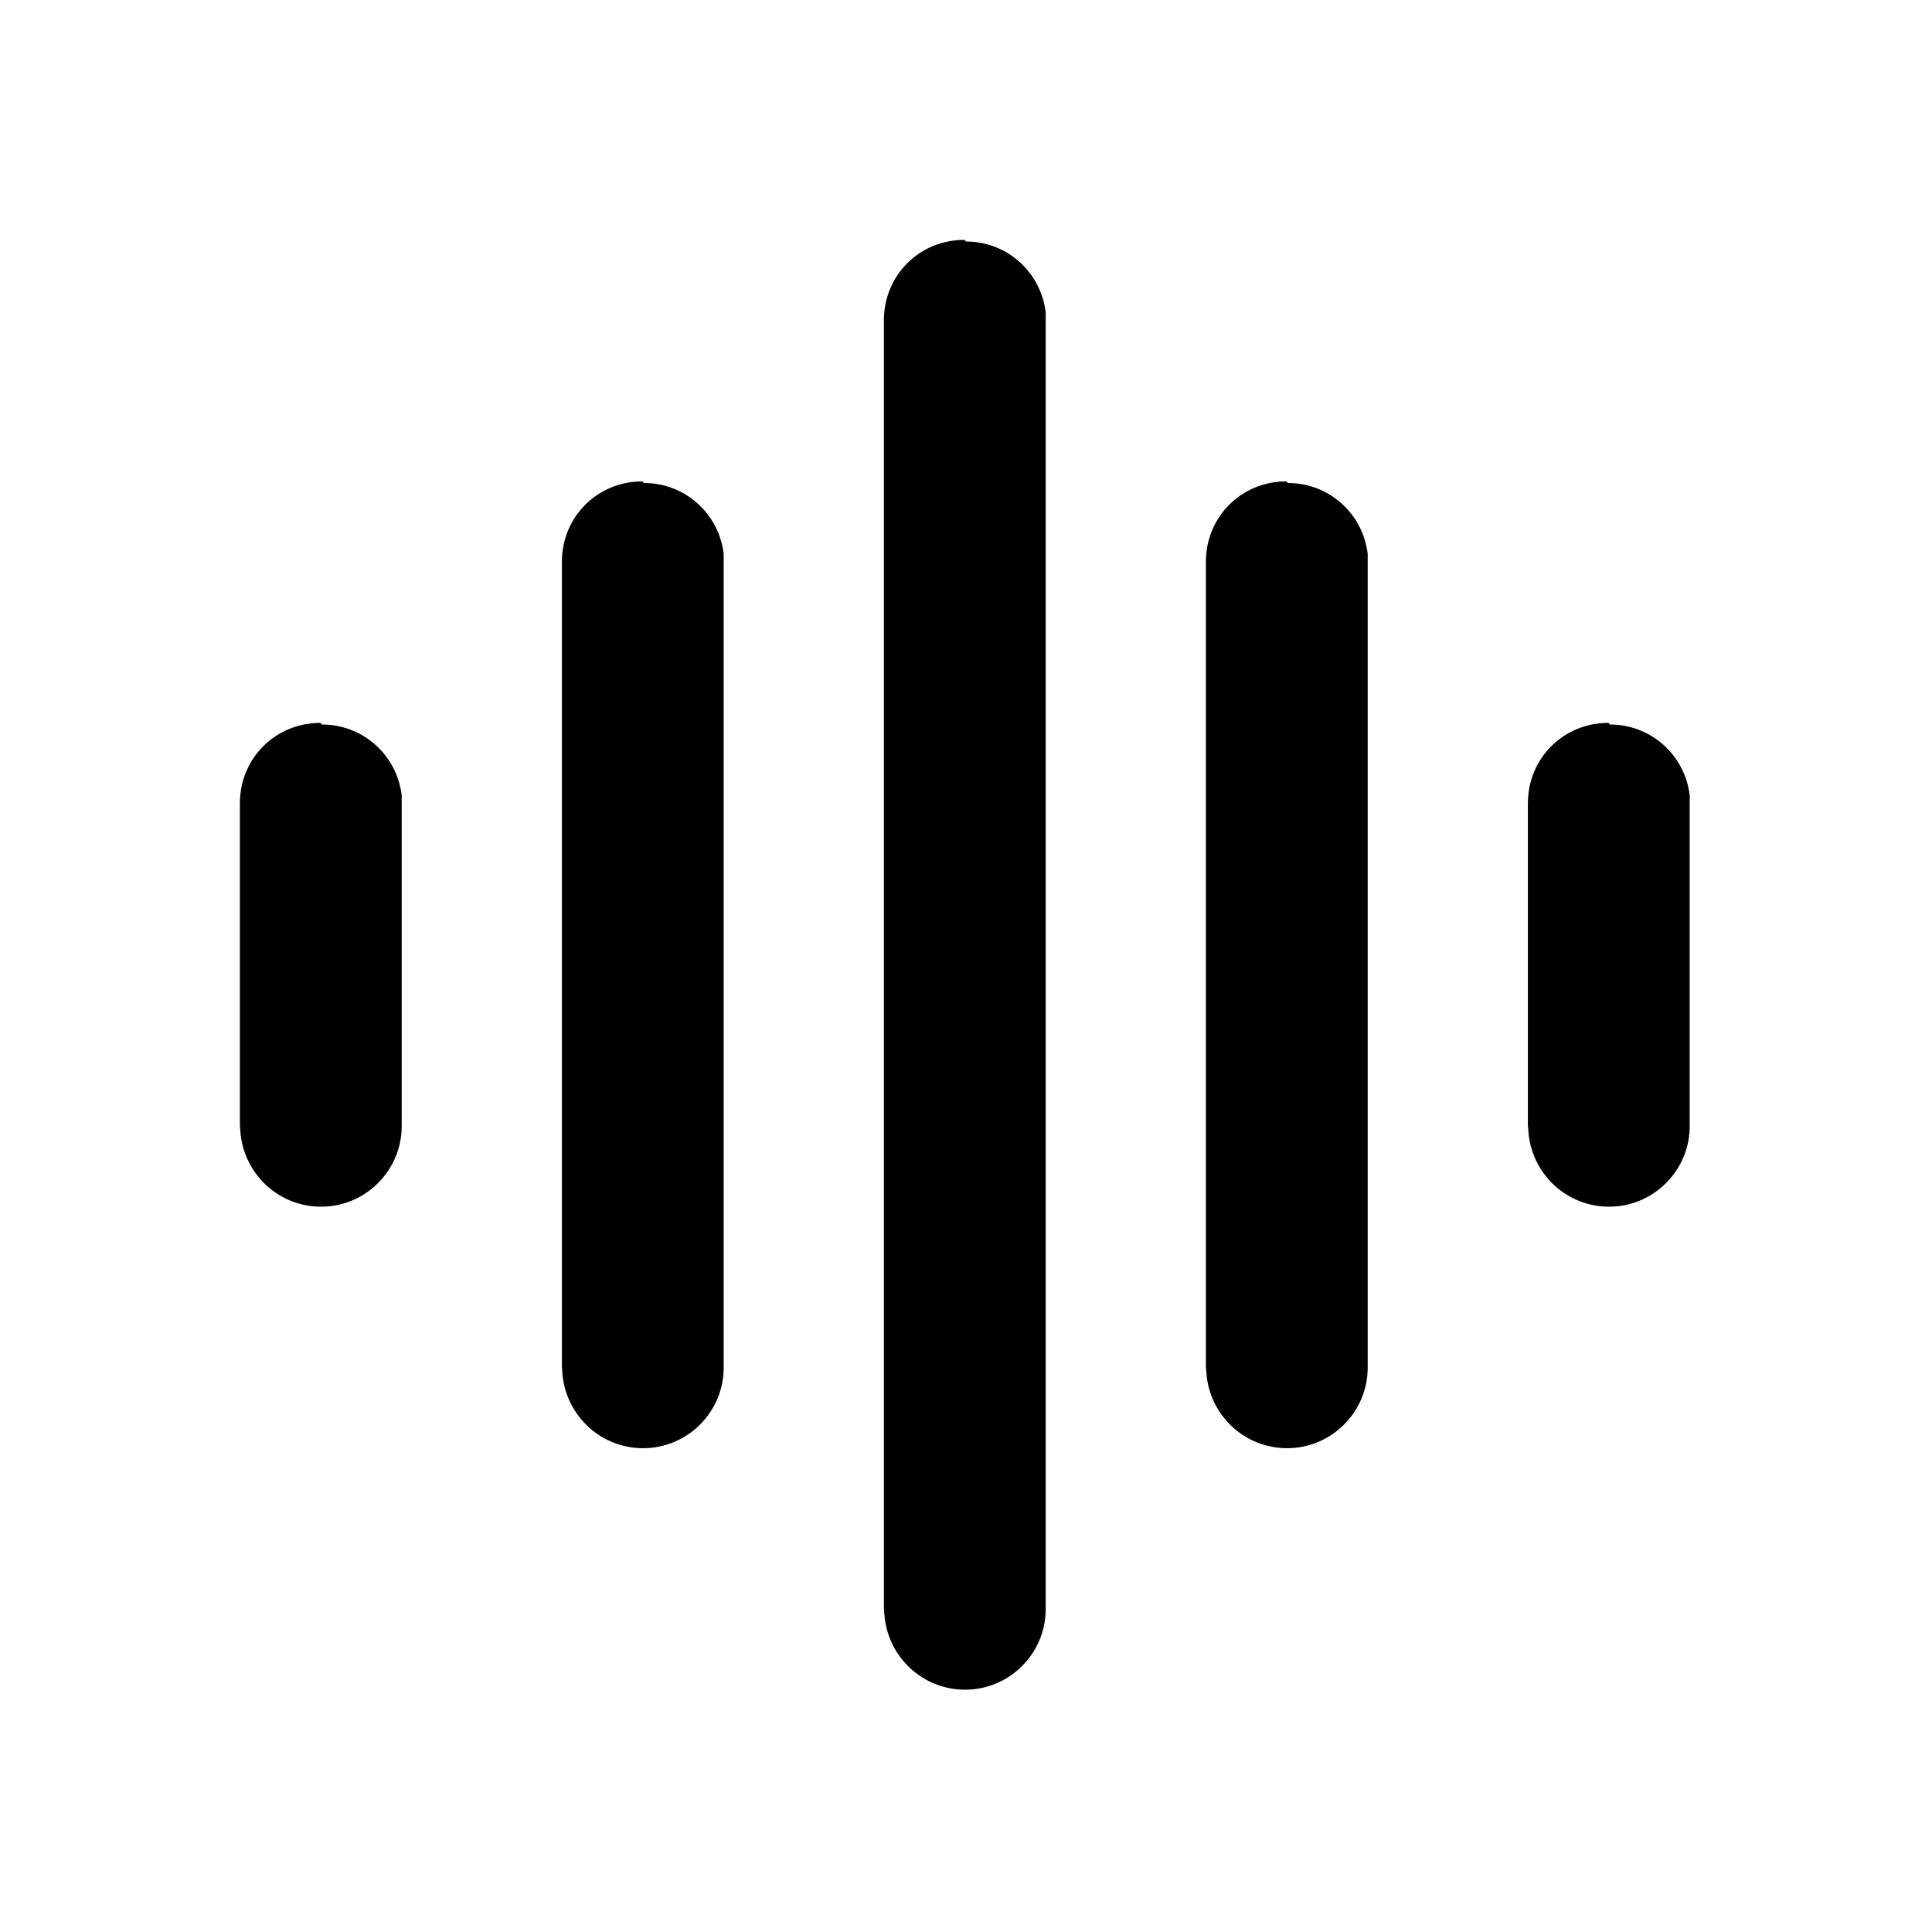 <svg viewBox="0 0 24 24" xmlns="http://www.w3.org/2000/svg"><path fill="currentColor" d="M12 3c.51 0 .93.38.99.88l0 .11v16c0 .55-.45 1-1 1 -.52 0-.94-.39-1-.89l-.01-.12v-16c0-.56.44-1 1-1ZM8 6c.51 0 .93.38.99.88l0 .11v10c0 .55-.45 1-1 1 -.52 0-.94-.39-1-.89l-.01-.12v-10c0-.56.44-1 1-1Zm8 0c.51 0 .93.38.99.88l0 .11v10c0 .55-.45 1-1 1 -.52 0-.94-.39-1-.89l-.01-.12v-10c0-.56.44-1 1-1ZM4 9c.51 0 .93.38.99.88l0 .11v4c0 .55-.45 1-1 1 -.52 0-.94-.39-1-.89l-.01-.12v-4c0-.56.44-1 1-1Zm16 0c.51 0 .93.38.99.88l0 .11v4c0 .55-.45 1-1 1 -.52 0-.94-.39-1-.89l-.01-.12v-4c0-.56.44-1 1-1Z"/></svg>